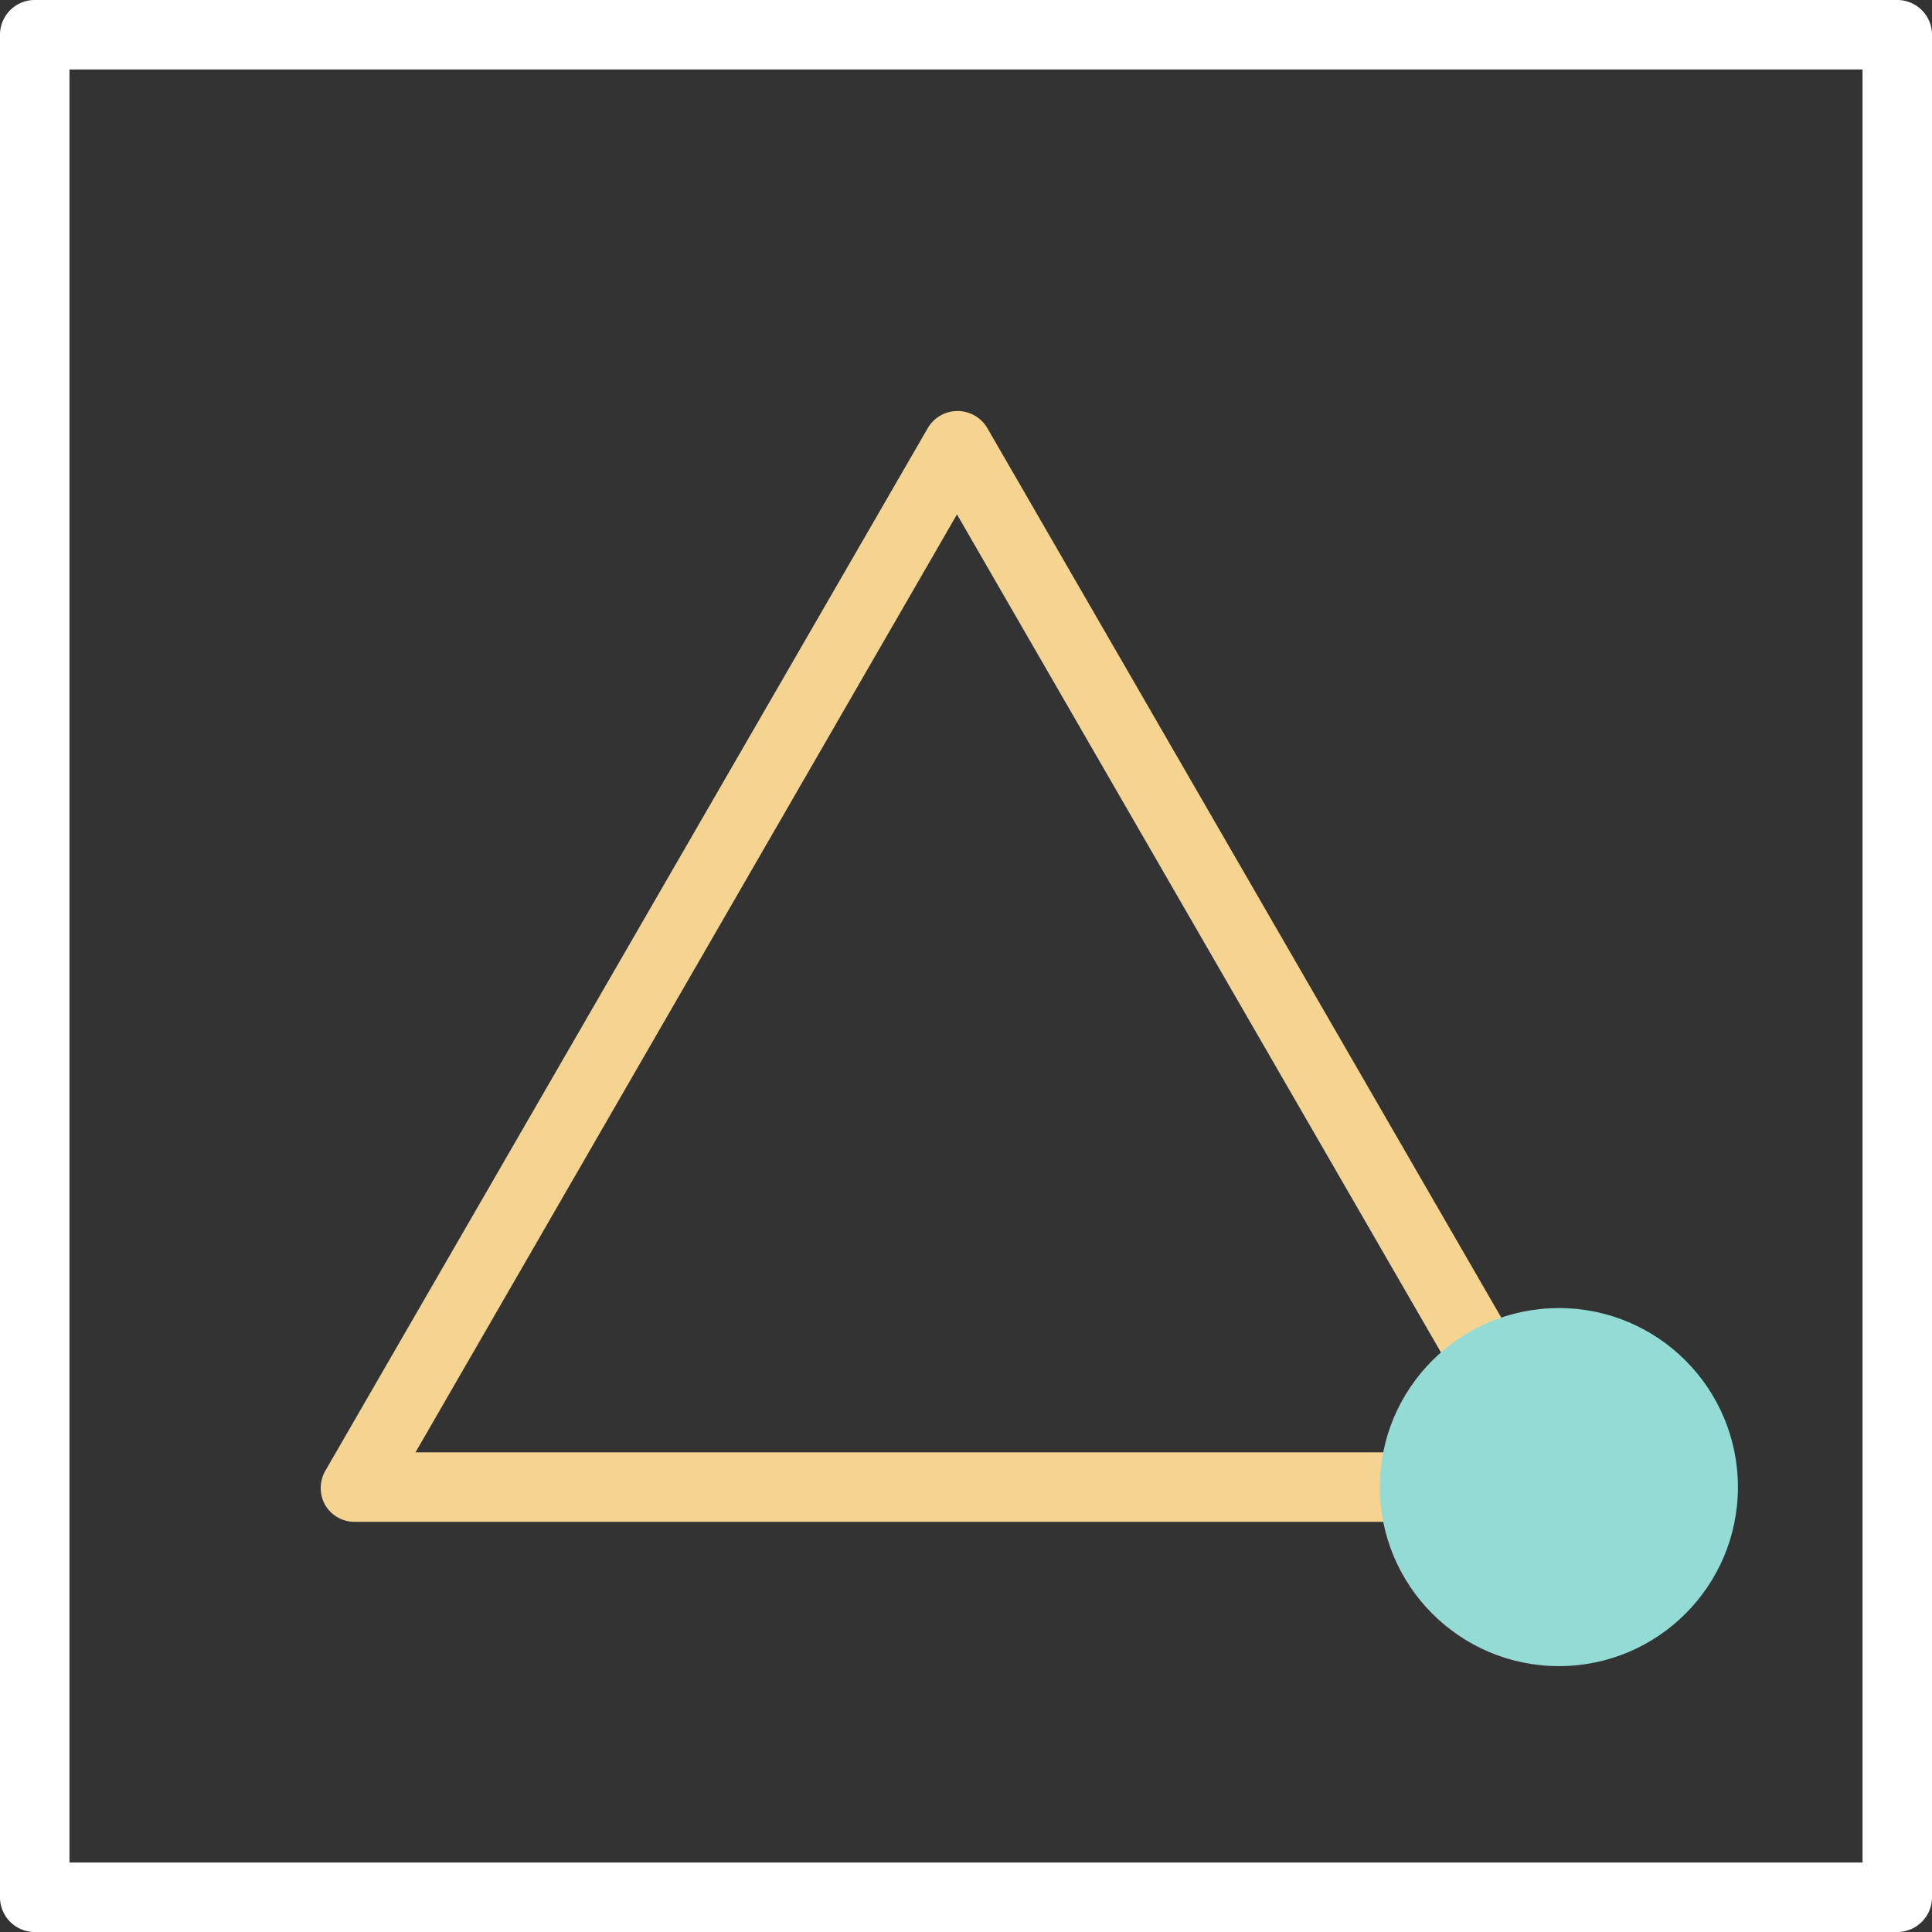 <svg xmlns="http://www.w3.org/2000/svg" viewBox="0 0 83.42 83.42"><rect x="0" y="0" width="83.42" height="83.42" fill="#333333" stroke="none"/><defs><style>.cls-1{fill:#fff;}.cls-2{fill:#f5d492;}.cls-3{fill:#93dbd4;}</style></defs><title>23_1</title><g id="Layer_2" data-name="Layer 2"><g id="Layer_2-2" data-name="Layer 2"><path class="cls-1" d="M81.92,83.42H1.5A1.5,1.5,0,0,1,0,81.92V1.5A1.5,1.5,0,0,1,1.5,0H81.92a1.5,1.5,0,0,1,1.5,1.5V81.92A1.5,1.5,0,0,1,81.92,83.42ZM3,80.42H80.42V3H3Z"/><path class="cls-2" d="M67.31,65.71h-52A1.47,1.47,0,0,1,14.05,65a1.49,1.49,0,0,1,0-1.5l26-45a1.49,1.49,0,0,1,2.59,0l26,45a1.49,1.49,0,0,1,0,1.5A1.47,1.47,0,0,1,67.31,65.71Zm-49.37-3H64.71L41.32,22.21Z"/><circle class="cls-3" cx="67.31" cy="64.21" r="7.73"/></g></g></svg>